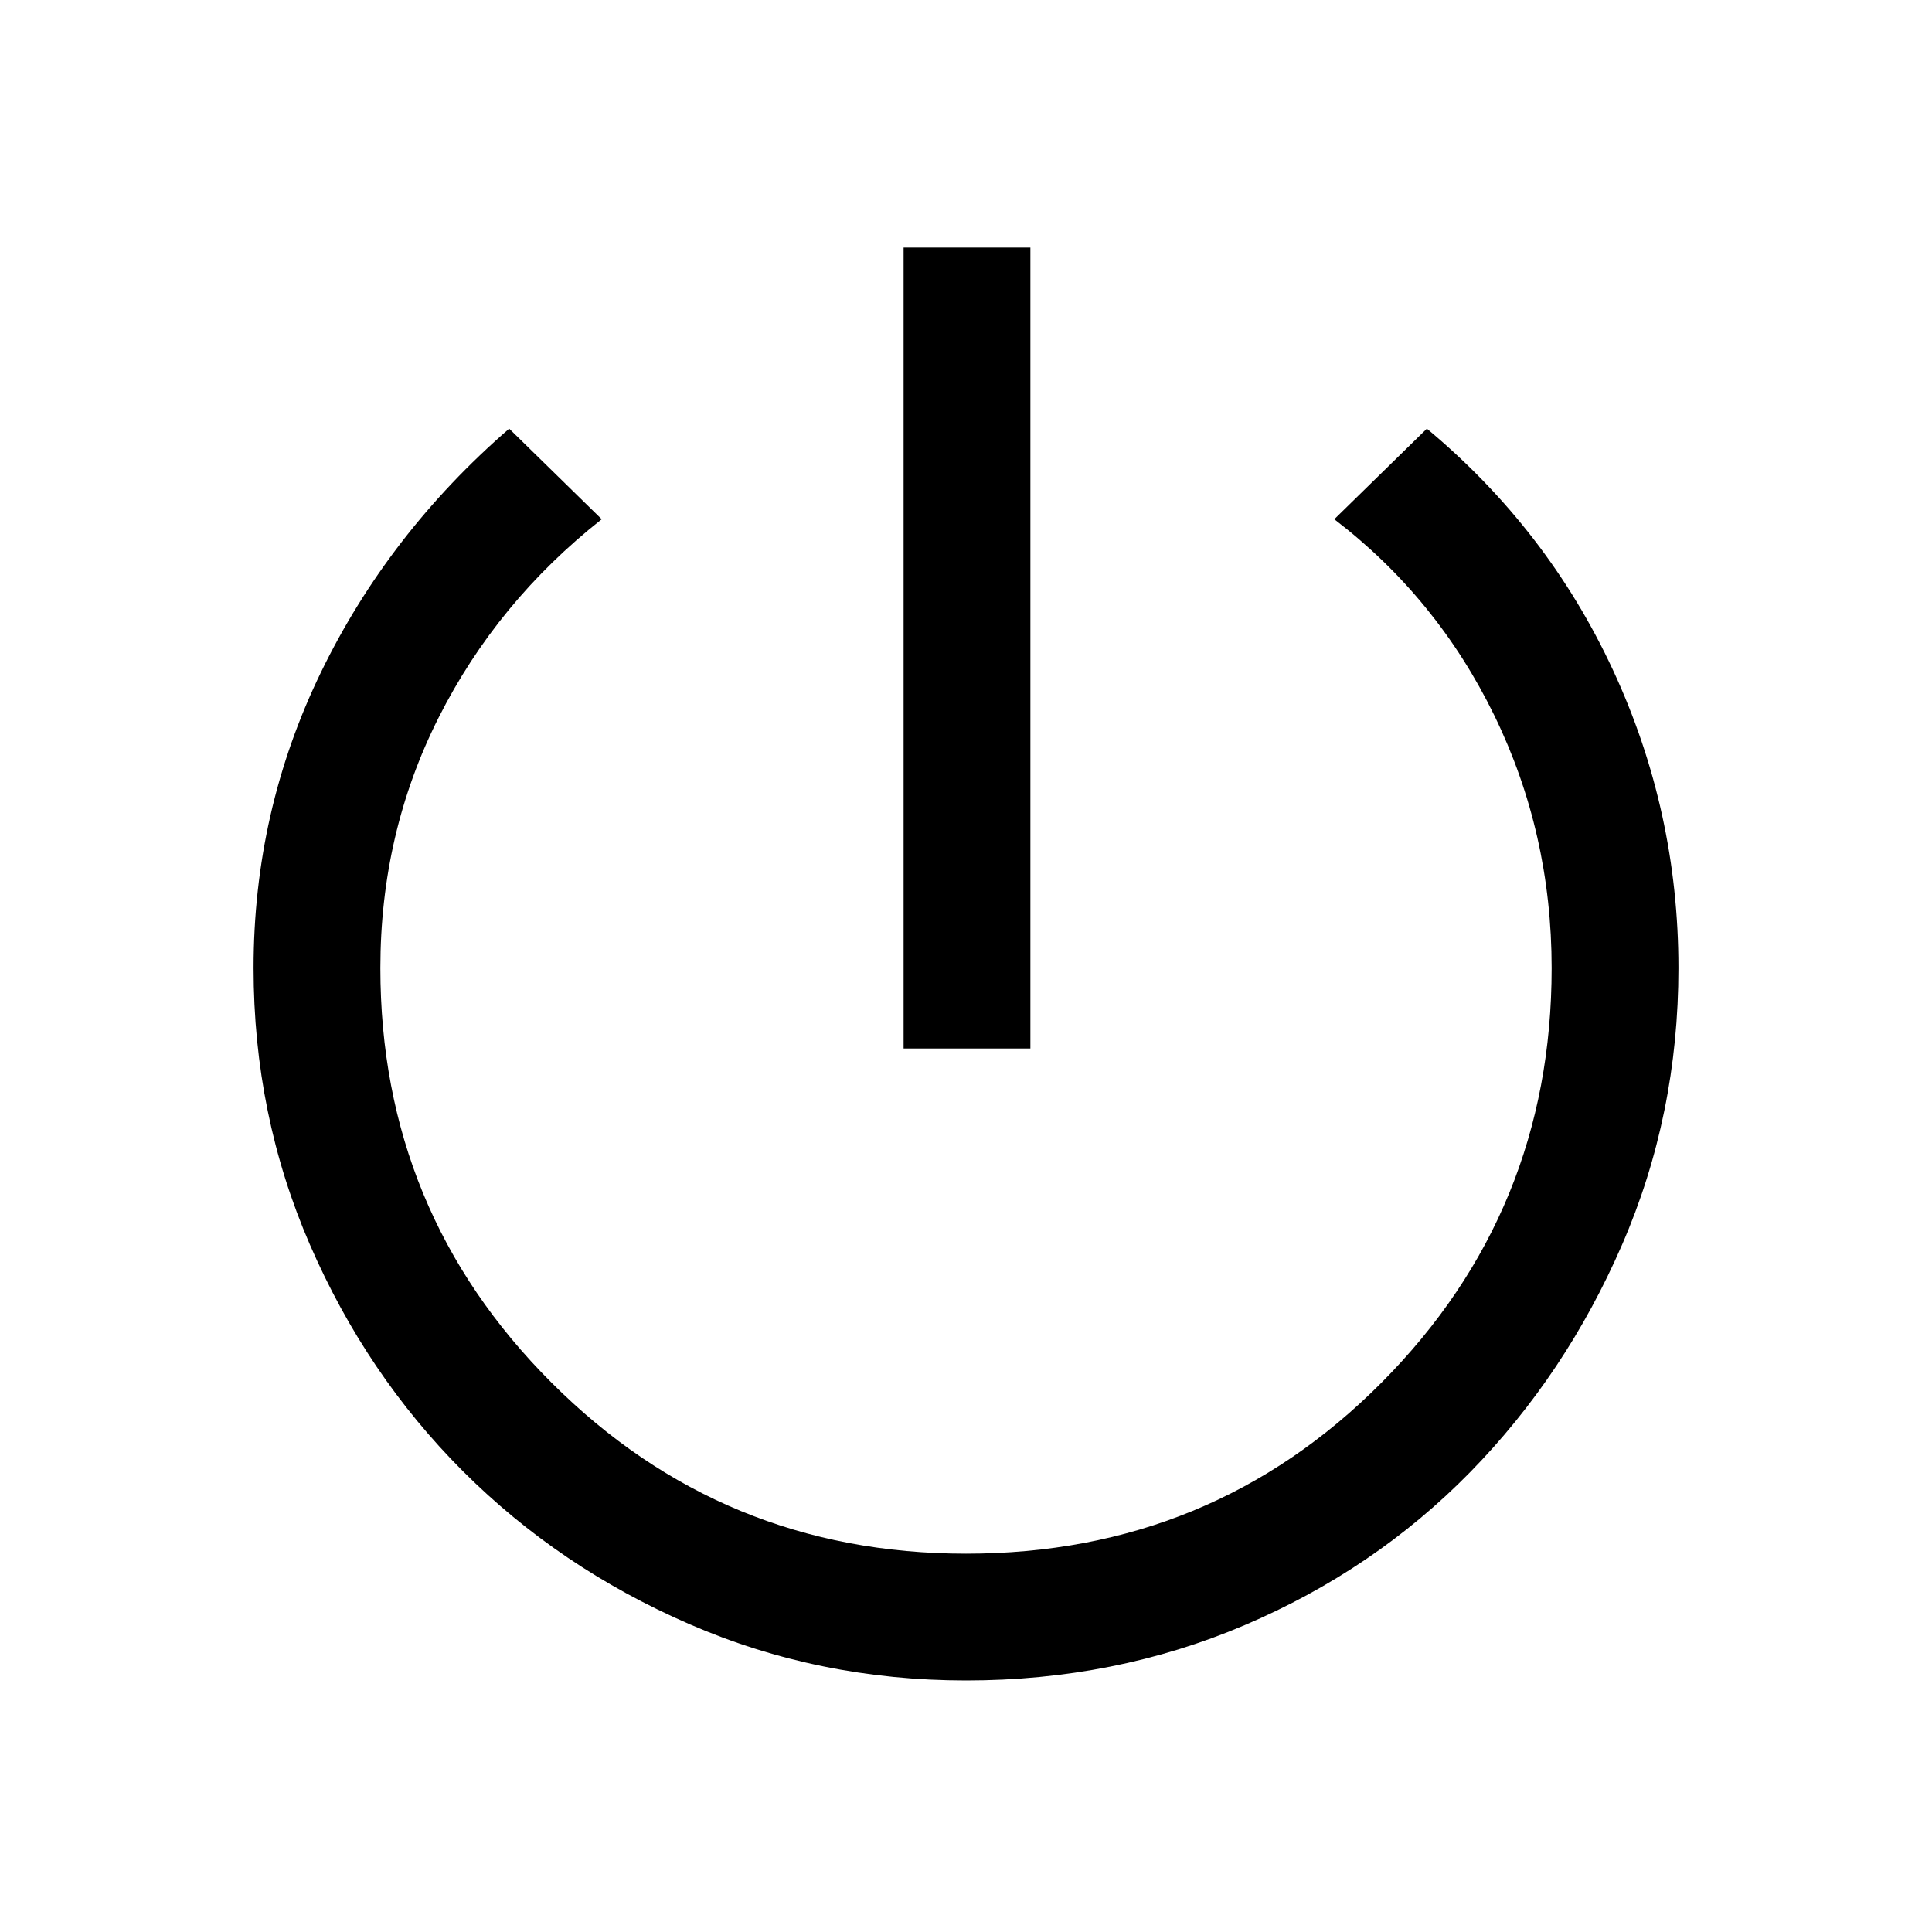 <svg xmlns="http://www.w3.org/2000/svg" height="40" width="40"><path d="M18.708 21.708V5.125h2.625v16.583ZM20 34.792q-3.042 0-5.729-1.167-2.688-1.167-4.688-3.167-2-2-3.166-4.687-1.167-2.688-1.167-5.729 0-3.25 1.396-6.125t3.896-5.042l1.916 1.875q-2.166 1.708-3.375 4.104-1.208 2.396-1.208 5.188 0 5.041 3.542 8.583 3.541 3.542 8.583 3.542 5.083 0 8.604-3.542 3.521-3.542 3.521-8.583 0-2.792-1.187-5.23-1.188-2.437-3.313-4.062l1.917-1.875q2.5 2.083 3.854 5t1.354 6.167q0 3.041-1.167 5.729-1.166 2.687-3.145 4.708-1.98 2.021-4.667 3.167-2.688 1.146-5.771 1.146Z"/></svg>